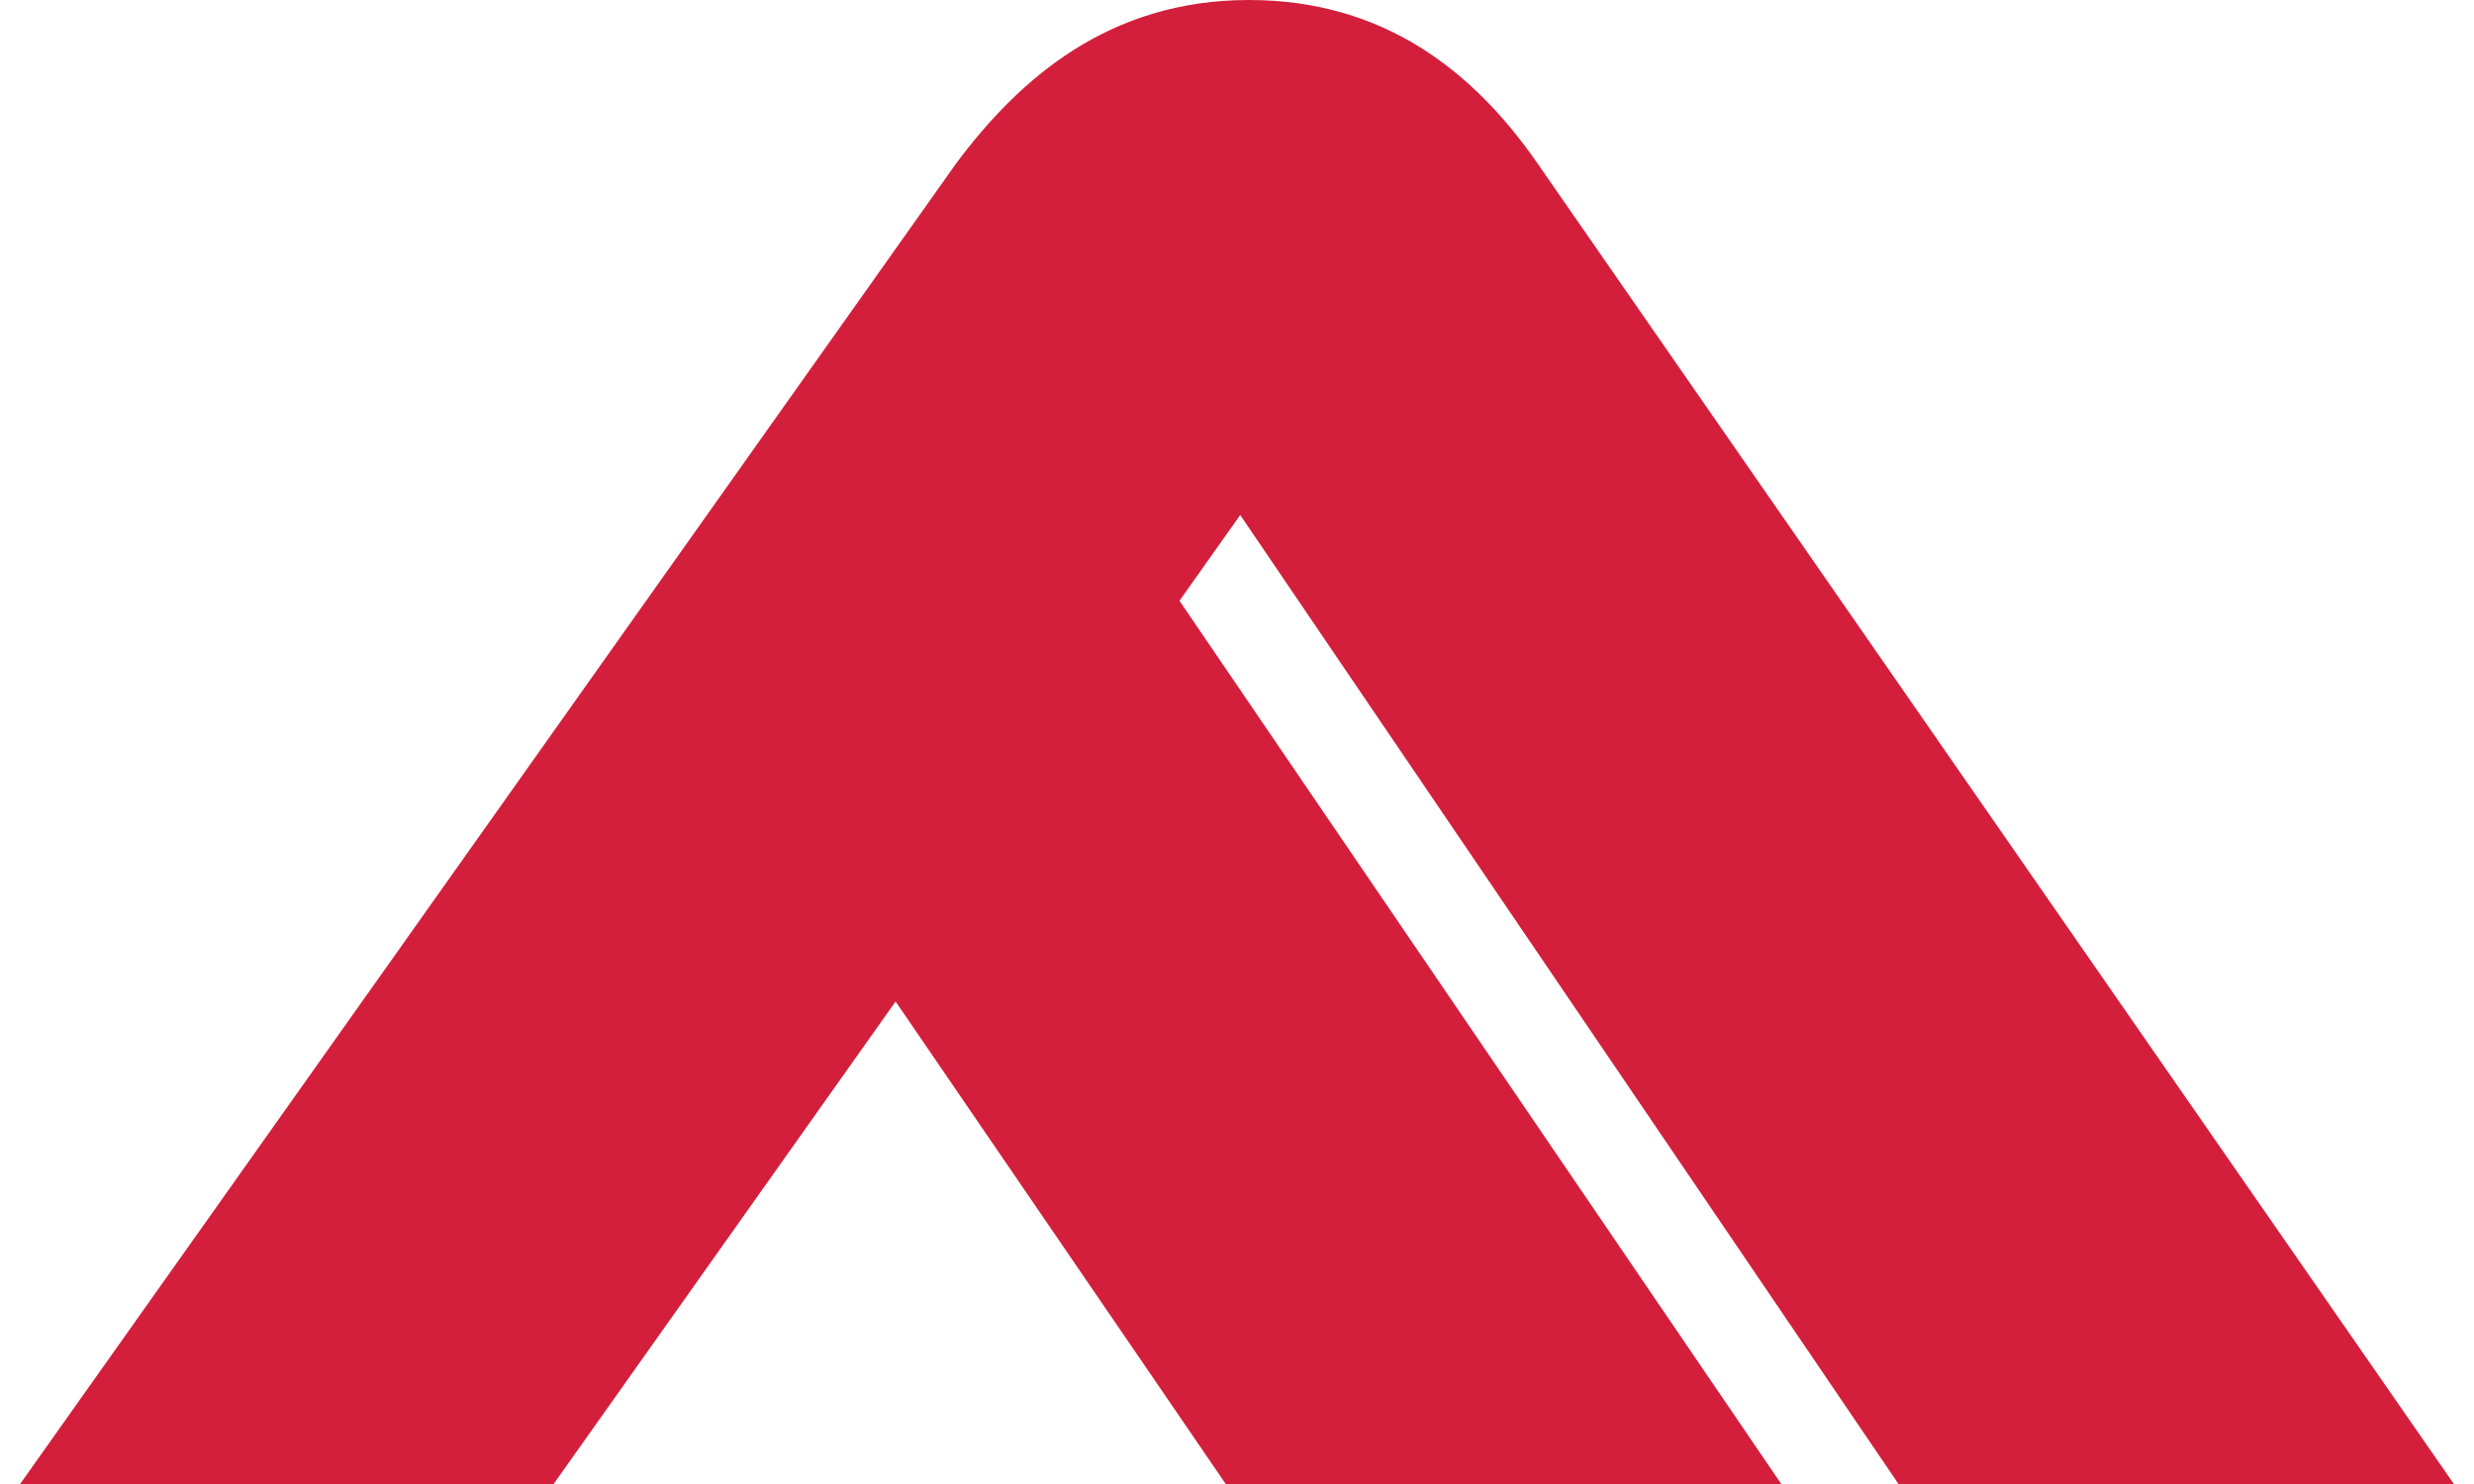 <svg fill="#D31F3C" role="img" viewBox="0 0 40 24" xmlns="http://www.w3.org/2000/svg"><title>THE FINALS</title><path d="M30.695 24H39.675L24.861 2.646c-1.026-1.482-2.476-2.646-4.668-2.646-2.263 0-3.712 1.271-4.736 2.646L0.325 24h8.626l5.529-7.803 5.338 7.803h8.982l-9.73-14.284 0.982-1.387 10.643 15.671Zm0 0"/></svg>